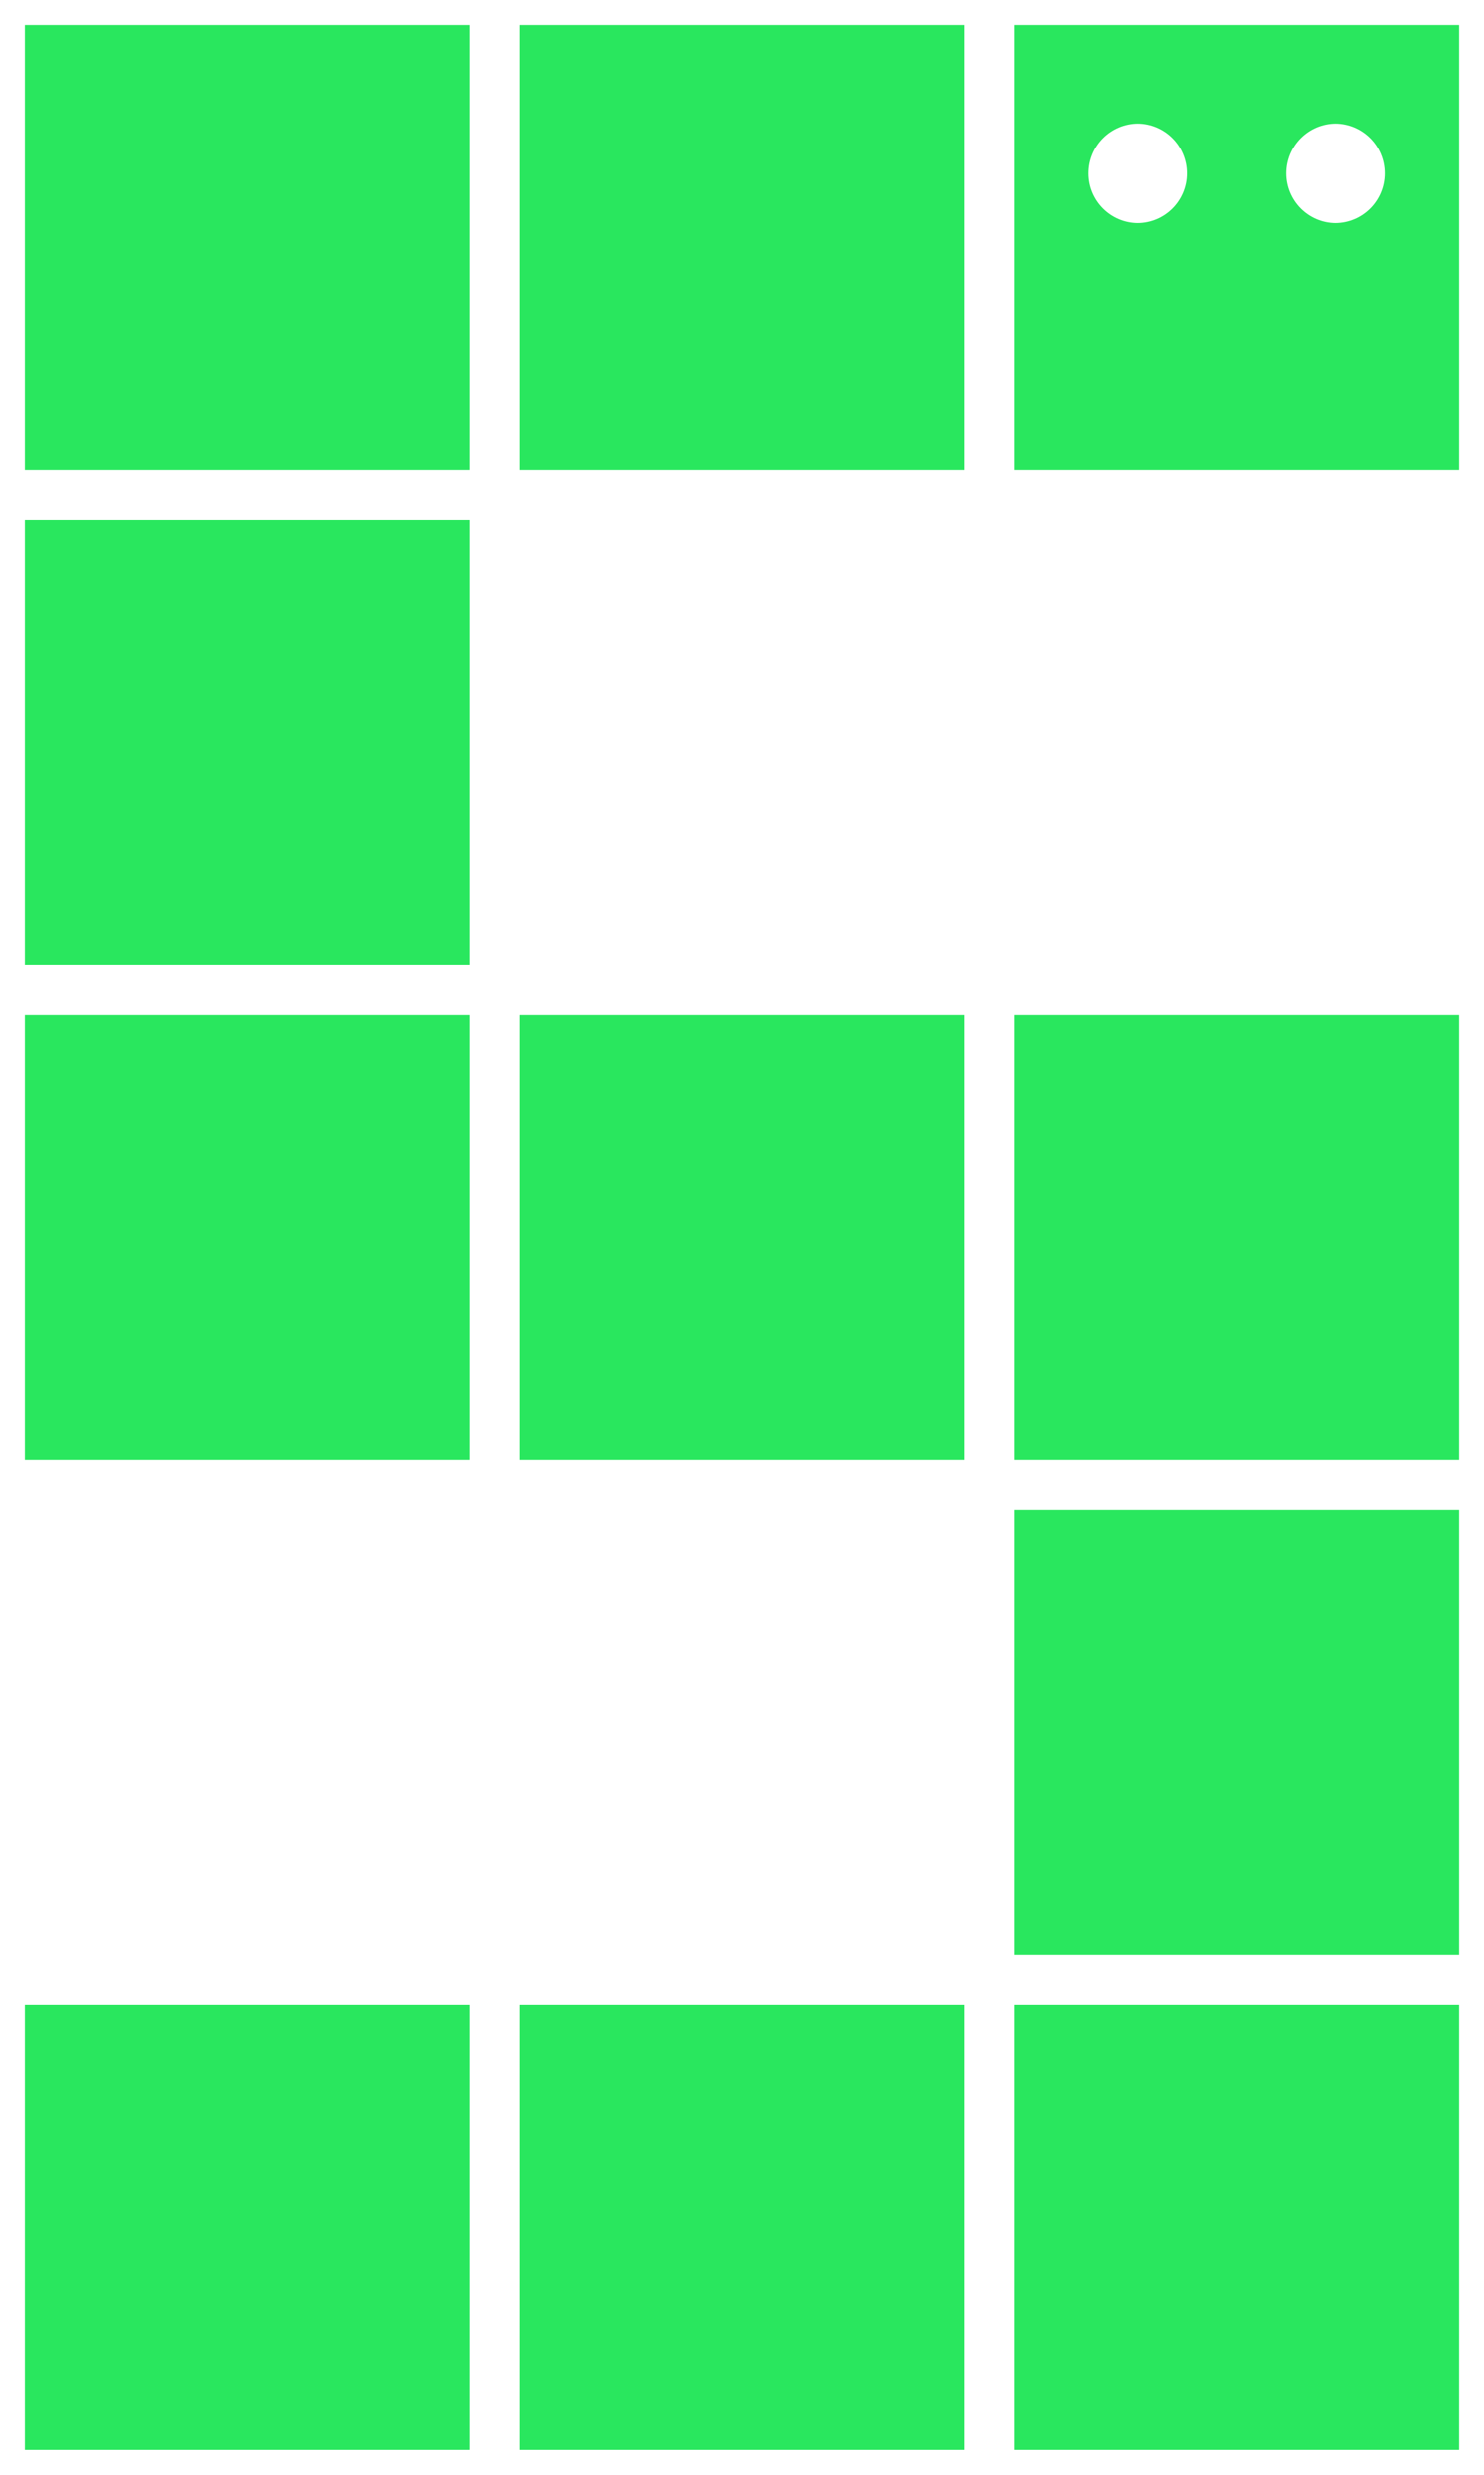 <svg width="48" height="80" viewBox="0 0 48 80" fill="none" xmlns="http://www.w3.org/2000/svg">
<g clip-path="url(#clip0_65_56166)">
<path fill-rule="evenodd" clip-rule="evenodd" d="M32.8 0.8H47.2V15.2H32.8V0.8ZM38.4 5.6C38.4 6.484 37.684 7.2 36.8 7.2C35.916 7.2 35.2 6.484 35.2 5.6C35.2 4.716 35.916 4 36.8 4C37.684 4 38.4 4.716 38.4 5.6ZM43.2 7.2C44.084 7.2 44.8 6.484 44.8 5.6C44.8 4.716 44.084 4 43.2 4C42.316 4 41.6 4.716 41.6 5.6C41.6 6.484 42.316 7.2 43.2 7.2Z" fill="#29E75E"/>
</g>
<g clip-path="url(#clip1_65_56166)">
<rect x="16.8" y="0.8" width="14.4" height="14.4" fill="#29E75E"/>
</g>
<g clip-path="url(#clip2_65_56166)">
<rect x="0.8" y="0.8" width="14.4" height="14.4" fill="#29E75E"/>
</g>
<g clip-path="url(#clip3_65_56166)">
<rect x="0.8" y="16.8" width="14.4" height="14.4" fill="#29E75E"/>
</g>
<g clip-path="url(#clip4_65_56166)">
<rect x="0.8" y="32.8" width="14.4" height="14.4" fill="#29E75E"/>
</g>
<g clip-path="url(#clip5_65_56166)">
<rect x="16.8" y="32.8" width="14.4" height="14.4" fill="#29E75E"/>
</g>
<g clip-path="url(#clip6_65_56166)">
<rect x="32.8" y="32.8" width="14.4" height="14.4" fill="#29E75E"/>
</g>
<g clip-path="url(#clip7_65_56166)">
<rect x="32.8" y="48.8" width="14.4" height="14.4" fill="#29E75E"/>
</g>
<g clip-path="url(#clip8_65_56166)">
<rect x="32.8" y="64.8" width="14.4" height="14.4" fill="#29E75E"/>
</g>
<g clip-path="url(#clip9_65_56166)">
<rect x="16.8" y="64.8" width="14.4" height="14.4" fill="#29E75E"/>
</g>
<g clip-path="url(#clip10_65_56166)">
<rect x="0.8" y="64.8" width="14.4" height="14.4" fill="#29E75E"/>
</g>
<defs>
<clipPath id="clip0_65_56166">
<rect width="16" height="16" fill="white" transform="translate(32)"/>
</clipPath>
<clipPath id="clip1_65_56166">
<rect width="16" height="16" fill="white" transform="translate(16)"/>
</clipPath>
<clipPath id="clip2_65_56166">
<rect width="16" height="16" fill="white"/>
</clipPath>
<clipPath id="clip3_65_56166">
<rect width="16" height="16" fill="white" transform="translate(0 16)"/>
</clipPath>
<clipPath id="clip4_65_56166">
<rect width="16" height="16" fill="white" transform="translate(0 32)"/>
</clipPath>
<clipPath id="clip5_65_56166">
<rect width="16" height="16" fill="white" transform="translate(16 32)"/>
</clipPath>
<clipPath id="clip6_65_56166">
<rect width="16" height="16" fill="white" transform="translate(32 32)"/>
</clipPath>
<clipPath id="clip7_65_56166">
<rect width="16" height="16" fill="white" transform="translate(32 48)"/>
</clipPath>
<clipPath id="clip8_65_56166">
<rect width="16" height="16" fill="white" transform="translate(32 64)"/>
</clipPath>
<clipPath id="clip9_65_56166">
<rect width="16" height="16" fill="white" transform="translate(16 64)"/>
</clipPath>
<clipPath id="clip10_65_56166">
<rect width="16" height="16" fill="white" transform="translate(0 64)"/>
</clipPath>
</defs>
</svg>
